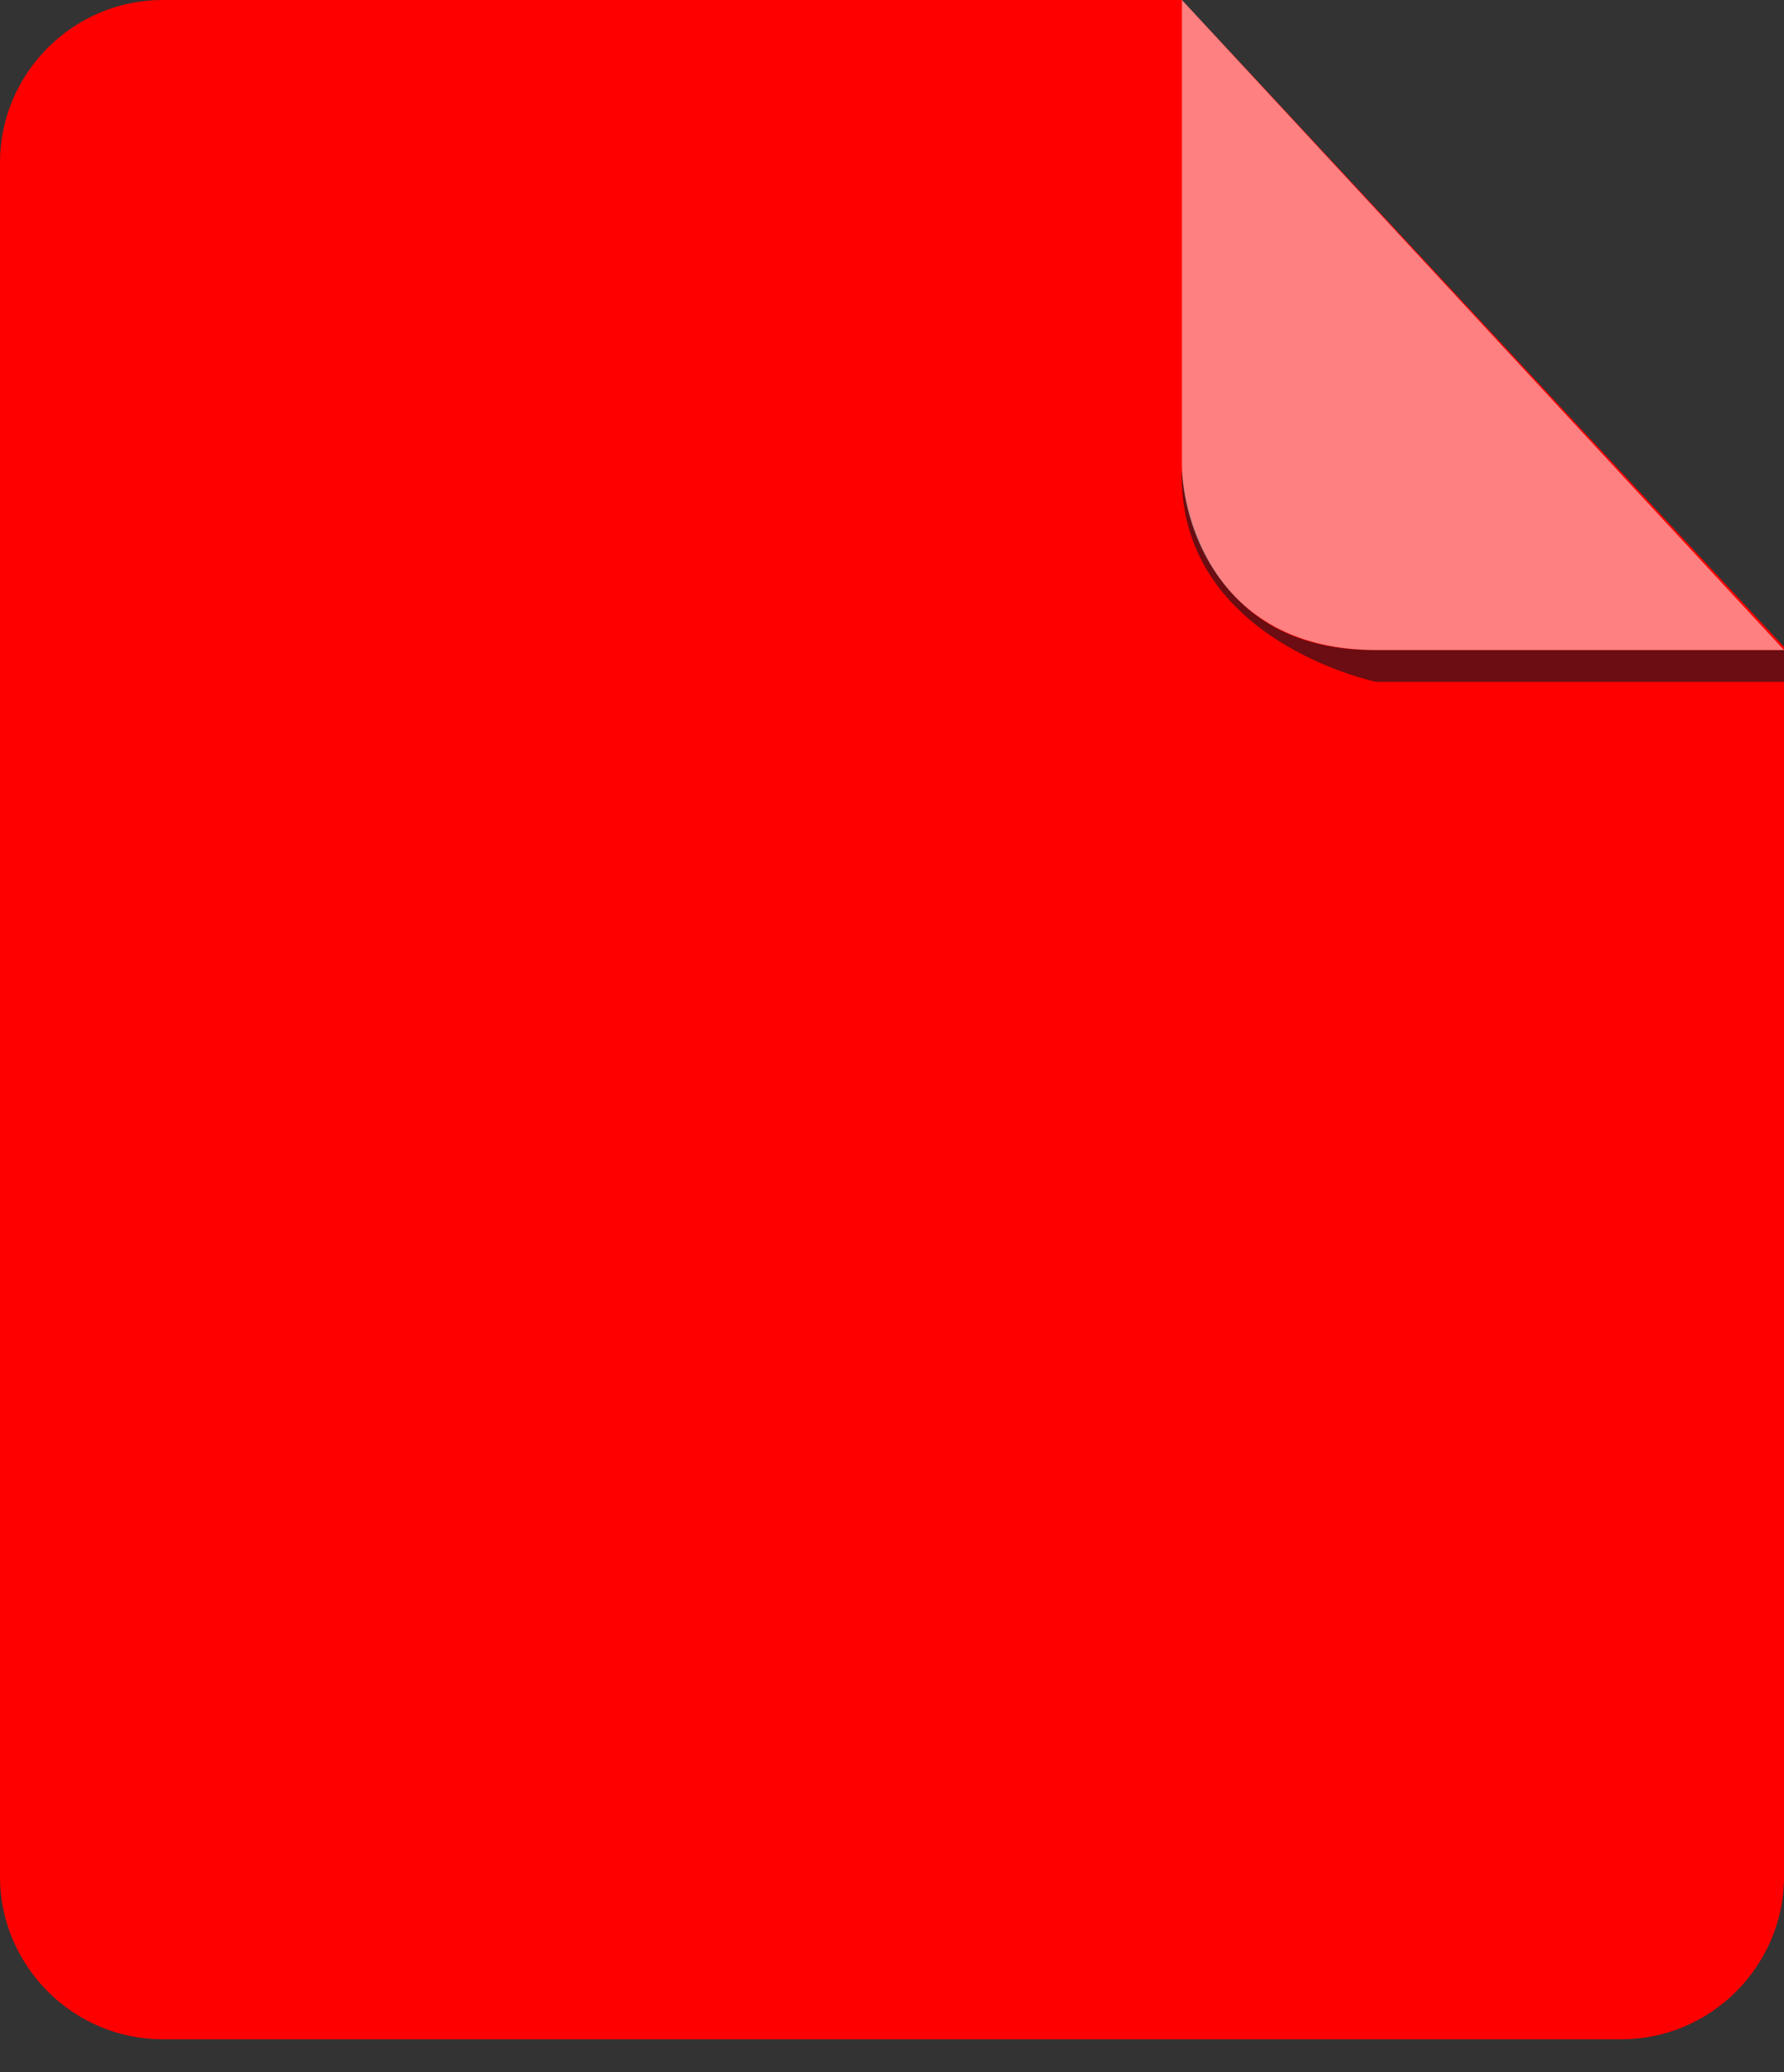 <svg width="31" height="36" viewBox="0 0 31 36" fill="none" xmlns="http://www.w3.org/2000/svg">
<rect x="0" y="0" width="31" height="36" fill="#333333" stroke="none"/>
<g id="SVGRepo_iconCarrier">
<g id="Group">
<path id="Vector" d="M2.823 0C1.273 0 0 1.273 0 2.823V32.605C0 34.155 1.273 35.429 2.823 35.429H28.177C29.727 35.429 31 34.155 31 32.605V11.238L20.538 0H2.823Z" fill="#FF0000"/>
<path id="Vector_2" d="M31 11.293V11.846H23.914C23.914 11.846 20.427 11.127 20.538 8.138C20.538 8.138 20.648 11.293 23.859 11.293H31Z" fill="#6B0D12"/>
<path id="Vector_3" opacity="0.5" d="M20.538 0V8.082C20.538 9.023 21.146 11.293 23.914 11.293H31L20.538 0Z" fill="white"/>
</g>
</g>
</svg>
